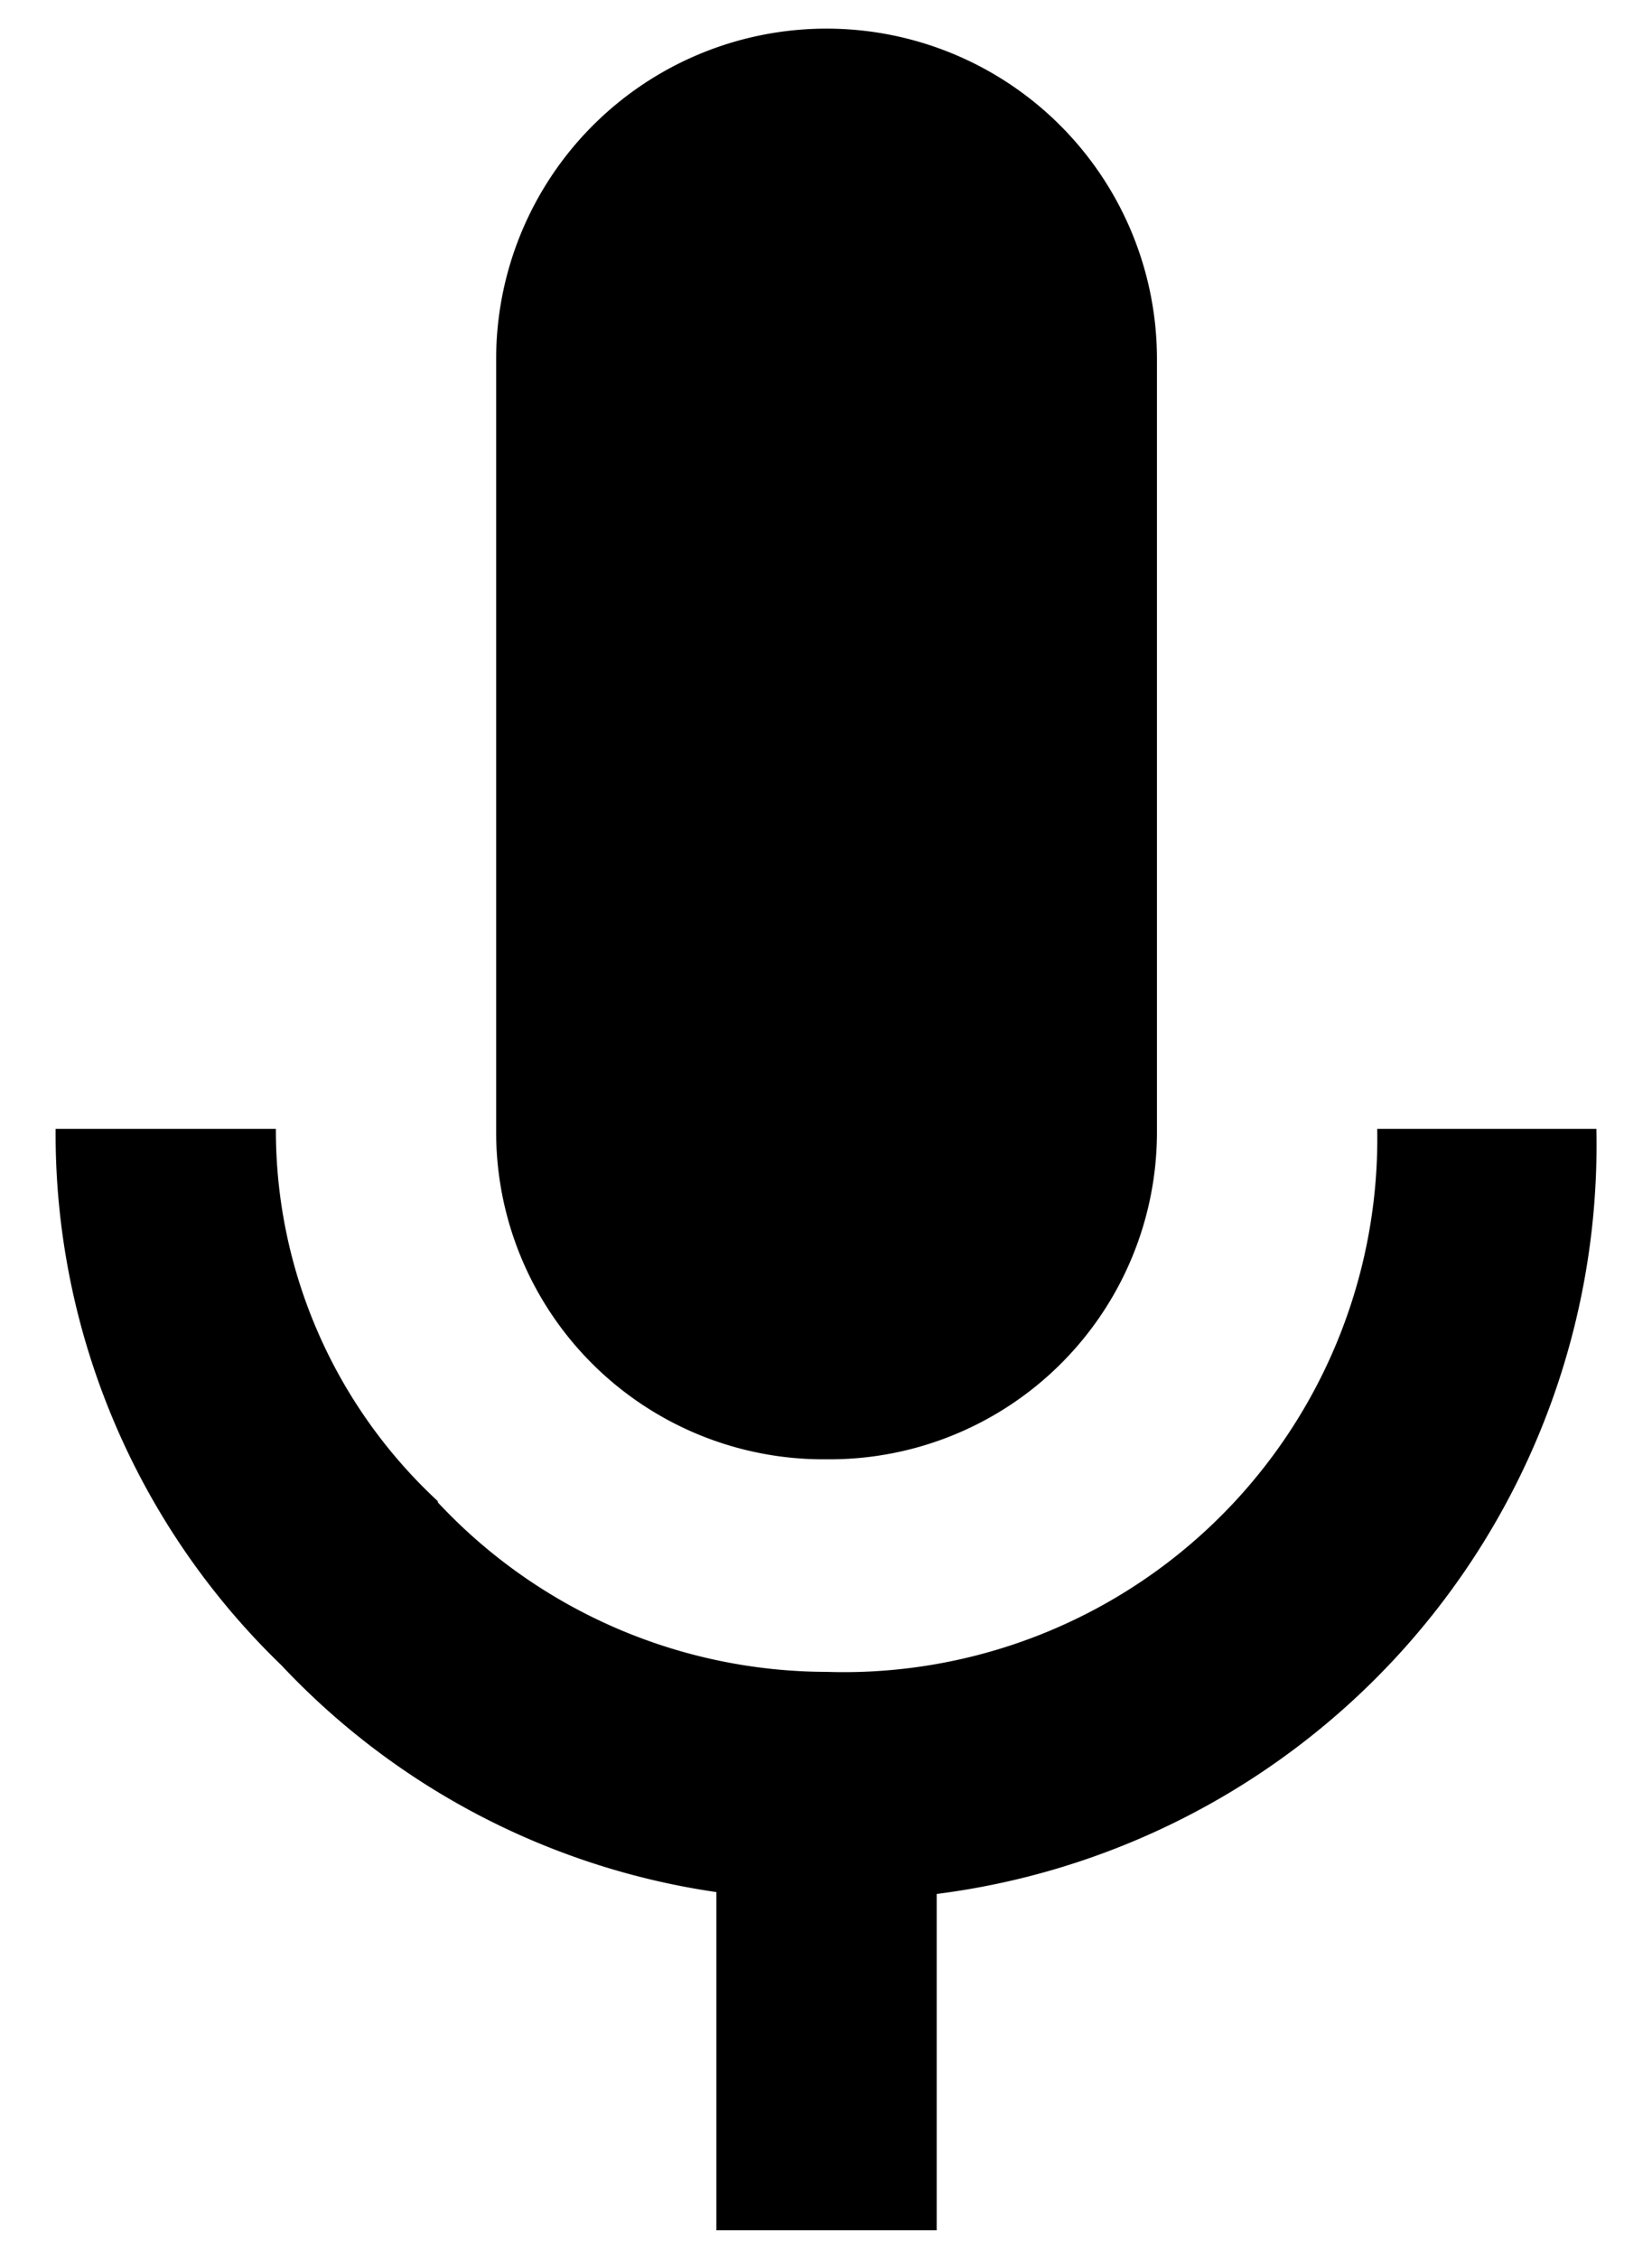 <svg xmlns="http://www.w3.org/2000/svg" width="15" height="20.5" viewBox="0 0 15 20.5"><title>Untitled-4</title><path d="M7.505,13.25a2.971,2.971,0,0,0,3-2.97V3.26a3,3,0,1,0-6,0v7.02A2.971,2.971,0,0,0,7.505,13.25Z"/><path d="M6.505,16.33h2v3.92h-2Z"/><path d="M2.555,15.12a6.704,6.704,0,0,1-2.05-4.87h2a4.589,4.589,0,0,0,1.47,3.38v.32l-1.15,1.18Z"/><path d="M7.505,15.18a4.839,4.839,0,0,1-3.54-1.55l-1.41,1.49a6.751,6.751,0,0,0,4.95,2.13,6.856,6.856,0,0,0,6.99-7h-1.99A4.844,4.844,0,0,1,7.505,15.18Z"/></svg>